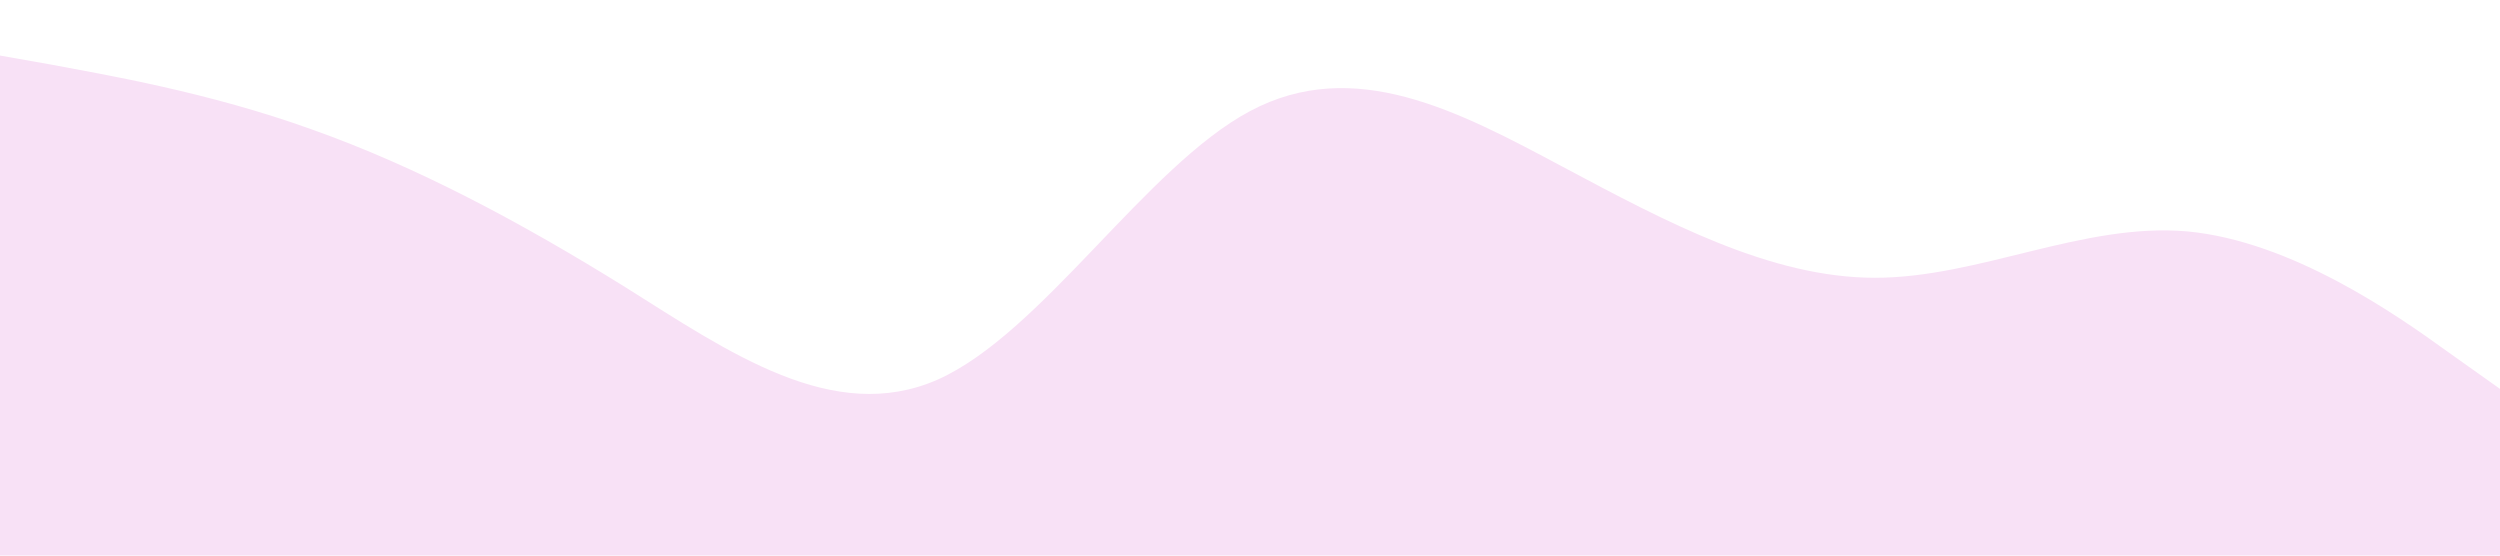 <?xml version="1.0" standalone="no"?><svg xmlns="http://www.w3.org/2000/svg" viewBox="0 0 1440 320"><path fill="#f8e1f6" fill-opacity="1" d="M0,32L30,37.3C60,43,120,53,180,74.7C240,96,300,128,360,165.3C420,203,480,245,540,218.7C600,192,660,96,720,64C780,32,840,64,900,96C960,128,1020,160,1080,160C1140,160,1200,128,1260,133.3C1320,139,1380,181,1410,202.7L1440,224L1440,320L1410,320C1380,320,1320,320,1260,320C1200,320,1140,320,1080,320C1020,320,960,320,900,320C840,320,780,320,720,320C660,320,600,320,540,320C480,320,420,320,360,320C300,320,240,320,180,320C120,320,60,320,30,320L0,320Z"></path></svg>